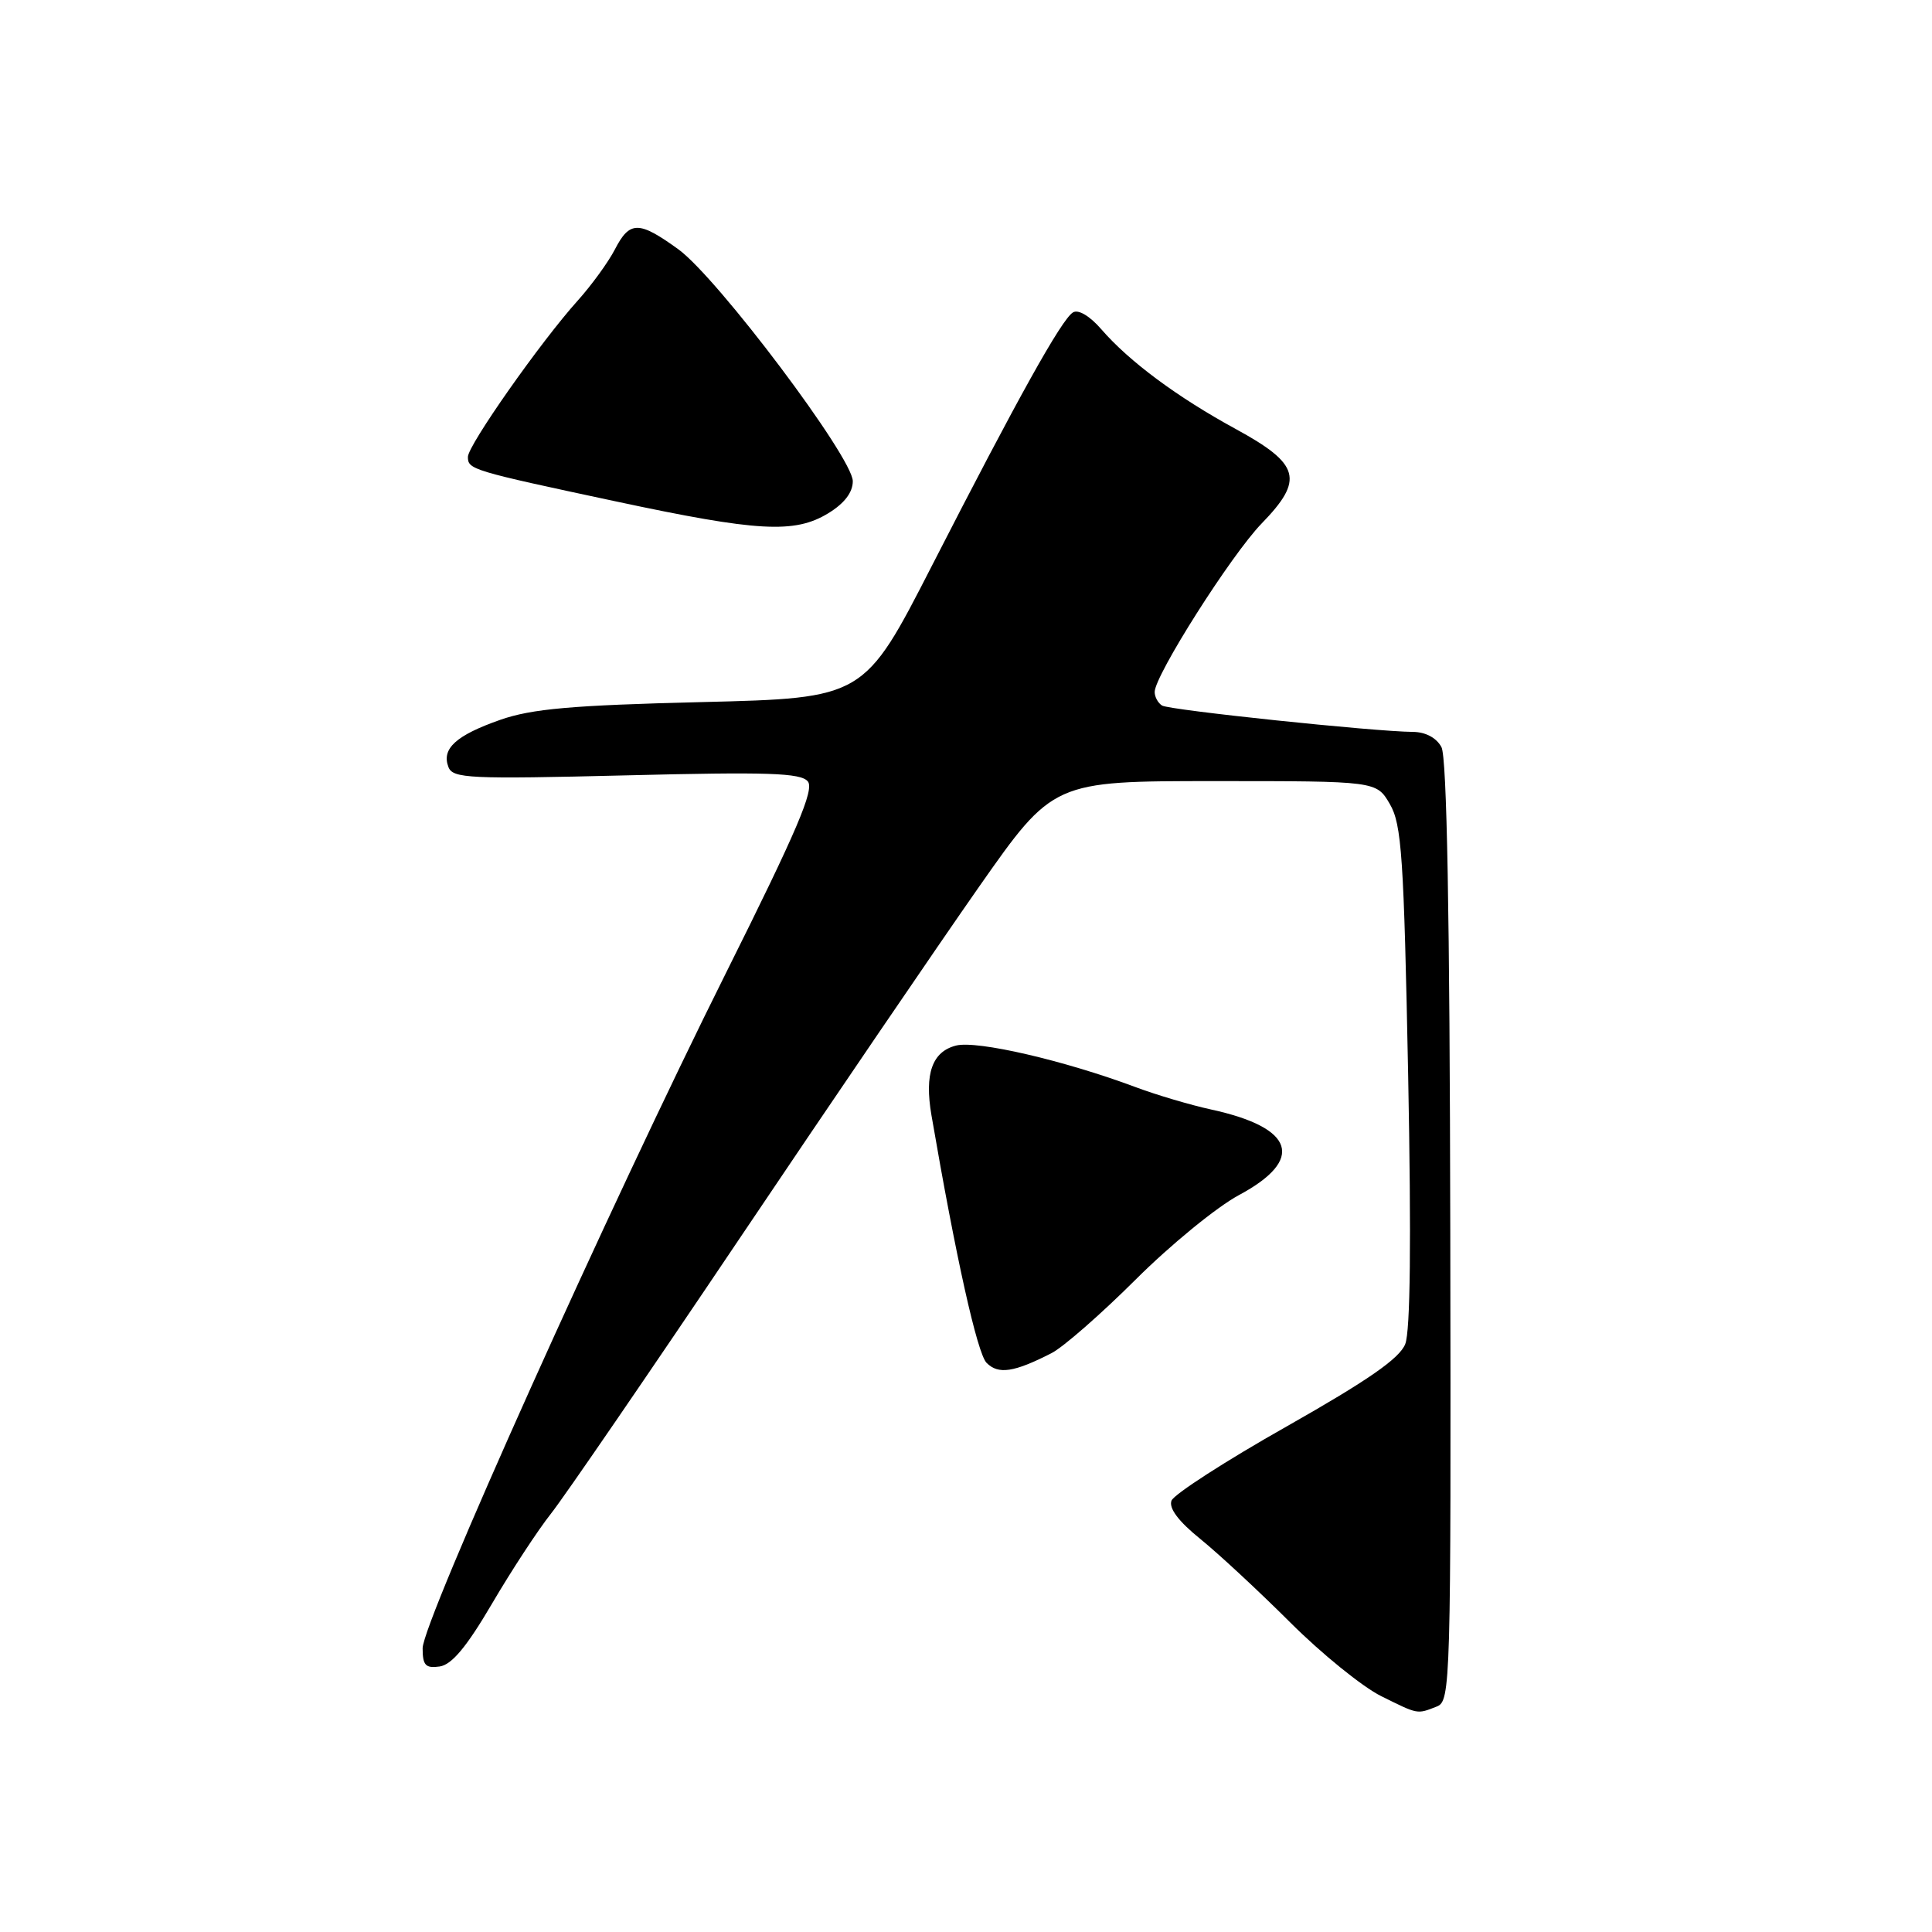 <?xml version="1.0" encoding="UTF-8" standalone="no"?>
<!DOCTYPE svg PUBLIC "-//W3C//DTD SVG 1.1//EN" "http://www.w3.org/Graphics/SVG/1.1/DTD/svg11.dtd" >
<svg xmlns="http://www.w3.org/2000/svg" xmlns:xlink="http://www.w3.org/1999/xlink" version="1.1" viewBox="0 0 256 256">
 <g >
 <path fill="currentColor"
d=" M 190.39 226.12 C 192.21 225.40 192.27 223.25 192.17 163.19 C 192.10 121.13 191.72 100.35 191.00 99.00 C 190.34 97.76 188.89 96.99 187.21 96.98 C 182.07 96.94 154.96 94.09 153.98 93.49 C 153.44 93.15 153.00 92.35 153.00 91.69 C 153.01 89.49 163.13 73.54 167.17 69.37 C 172.83 63.54 172.28 61.51 163.75 56.85 C 155.99 52.62 149.63 47.90 145.93 43.63 C 144.40 41.86 142.87 40.96 142.17 41.40 C 140.66 42.33 134.87 52.72 123.50 74.93 C 114.50 92.50 114.50 92.50 93.00 93.03 C 75.75 93.45 70.47 93.92 66.29 95.38 C 60.42 97.44 58.48 99.20 59.42 101.64 C 60.00 103.15 62.19 103.25 82.97 102.74 C 101.74 102.27 106.10 102.41 107.04 103.54 C 107.93 104.62 105.61 110.06 96.30 128.71 C 80.72 159.90 56.00 214.92 56.00 218.40 C 56.00 220.67 56.39 221.08 58.25 220.82 C 59.86 220.59 61.83 218.23 65.19 212.50 C 67.77 208.10 71.29 202.73 73.01 200.56 C 74.73 198.39 85.99 181.97 98.03 164.06 C 110.07 146.15 124.34 125.20 129.73 117.50 C 139.55 103.50 139.55 103.50 160.97 103.50 C 182.39 103.50 182.39 103.50 184.16 106.54 C 185.73 109.22 186.02 113.51 186.59 142.54 C 187.01 164.39 186.88 176.38 186.20 178.10 C 185.44 180.01 181.25 182.91 170.49 189.01 C 162.42 193.57 155.56 198.00 155.23 198.84 C 154.85 199.84 156.15 201.58 159.06 203.93 C 161.48 205.89 166.85 210.88 170.98 215.00 C 175.12 219.13 180.53 223.51 183.00 224.74 C 187.97 227.20 187.73 227.16 190.39 226.12 Z  M 139.31 179.31 C 140.86 178.53 145.88 174.13 150.48 169.55 C 155.07 164.97 161.23 159.93 164.16 158.36 C 172.93 153.66 171.57 149.43 160.50 147.02 C 157.75 146.42 153.25 145.09 150.50 144.06 C 141.04 140.52 129.47 137.84 126.69 138.54 C 123.52 139.34 122.48 142.27 123.42 147.76 C 126.64 166.52 129.49 179.35 130.73 180.59 C 132.29 182.15 134.34 181.85 139.31 179.31 Z  M 109.75 68.01 C 111.88 66.71 113.00 65.25 113.00 63.76 C 113.00 60.63 95.06 36.78 89.88 33.03 C 84.64 29.24 83.44 29.24 81.47 33.06 C 80.60 34.74 78.39 37.78 76.57 39.81 C 71.65 45.27 62.00 59.01 62.00 60.54 C 62.00 62.21 62.44 62.35 81.61 66.44 C 100.44 70.46 105.29 70.73 109.75 68.01 Z "/>
</g>
</svg>